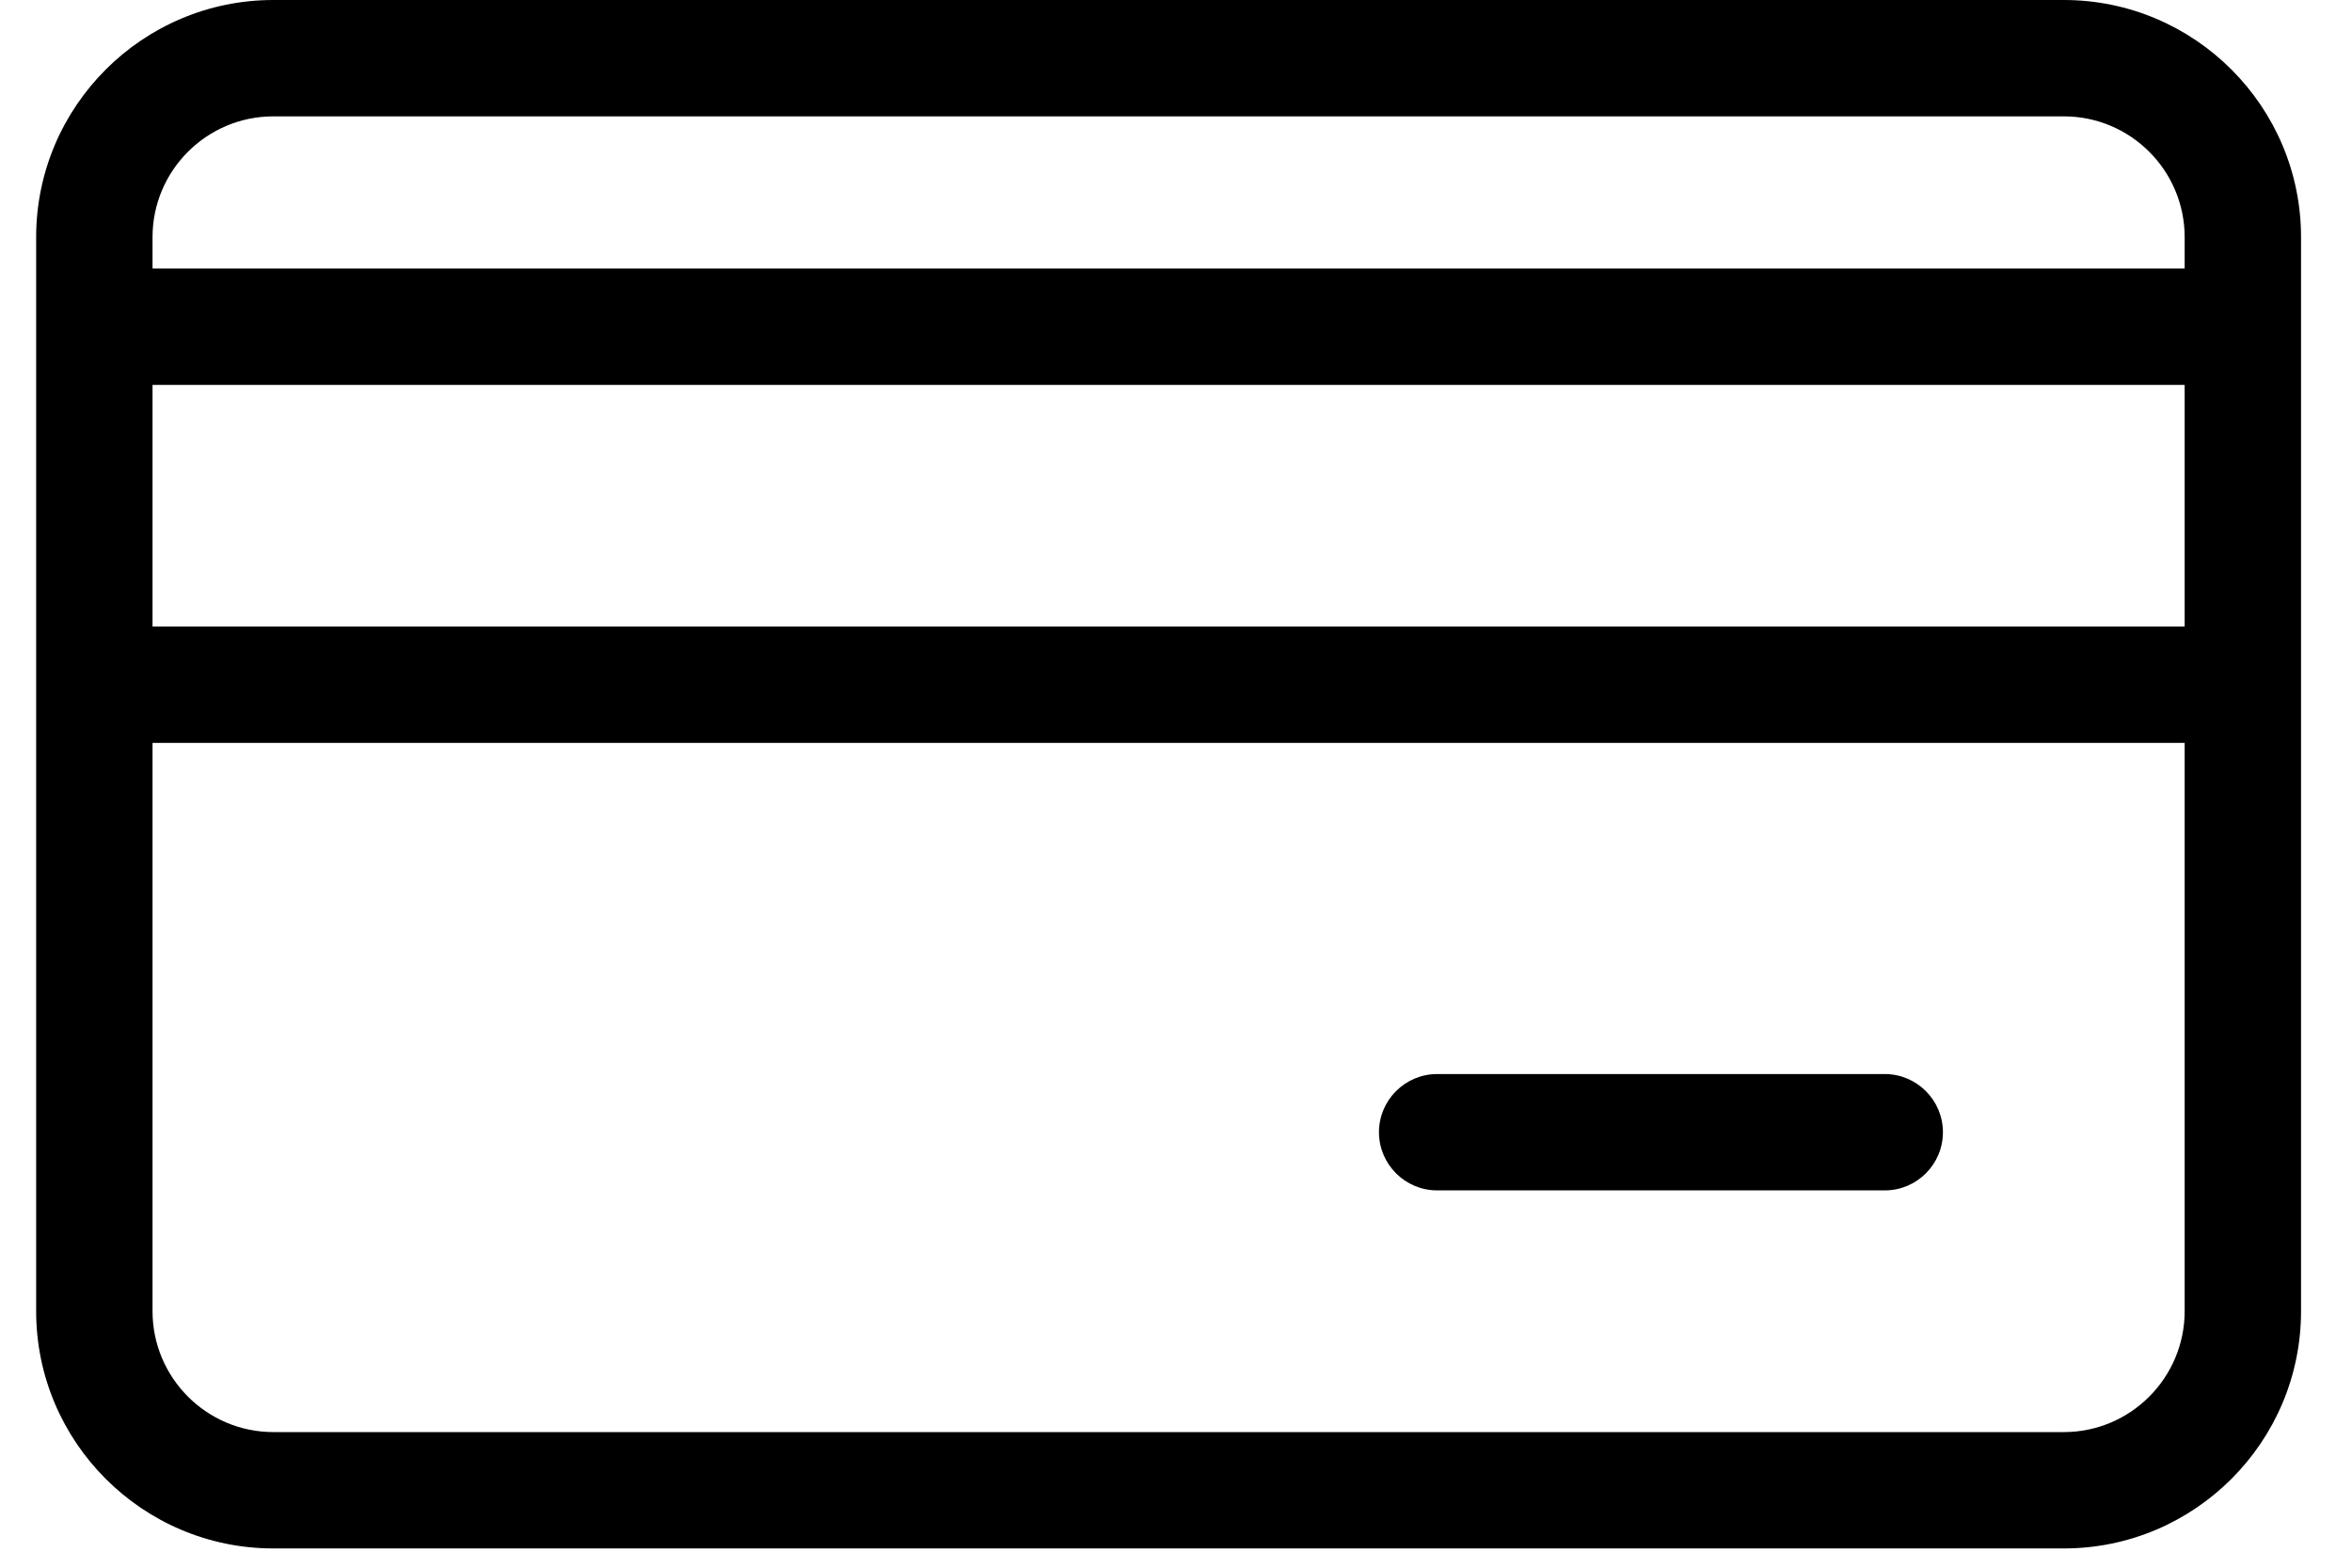 <svg xmlns="http://www.w3.org/2000/svg" width="27" height="18" viewBox="0 0 27 18">
    <defs>
        <filter id="vtwsf0z87a">
            <feColorMatrix in="SourceGraphic" values="0 0 0 0 0.42 0 0 0 0 0.42 0 0 0 0 0.42 0 0 0 1 0"/>
        </filter>
    </defs>
    <g fill="none" fill-rule="evenodd">
        <g>
            <g>
                <g>
                    <g fill="#000" filter="url(#vtwsf0z87a)" transform="translate(-825 -155) translate(397 154) translate(323 1) translate(105.415)">
                        <path d="M1.336 7.194h23.328V4.419H1.336v2.775zm1.387-5.858h20.554c.765 0 1.387.622 1.387 1.387v.36H1.336v-.36c0-.765.622-1.387 1.387-1.387zm20.554 15.107H2.723c-.765 0-1.387-.623-1.387-1.388V8.53h23.328v6.525c0 .765-.622 1.388-1.387 1.388zm0-16.443H2.723C1.222 0 0 1.222 0 2.723v12.332c0 1.502 1.222 2.724 2.723 2.724h20.554c1.501 0 2.723-1.222 2.723-2.724V2.723C26 1.222 24.778 0 23.277 0z"/>
                        <path d="M21.221 12.332h-5.138c-.368 0-.668.3-.668.668 0 .368.3.668.668.668h5.138c.369 0 .668-.3.668-.668 0-.368-.3-.668-.668-.668"/>
                    </g>
                </g>
            </g>
        </g>
    </g>
</svg>
